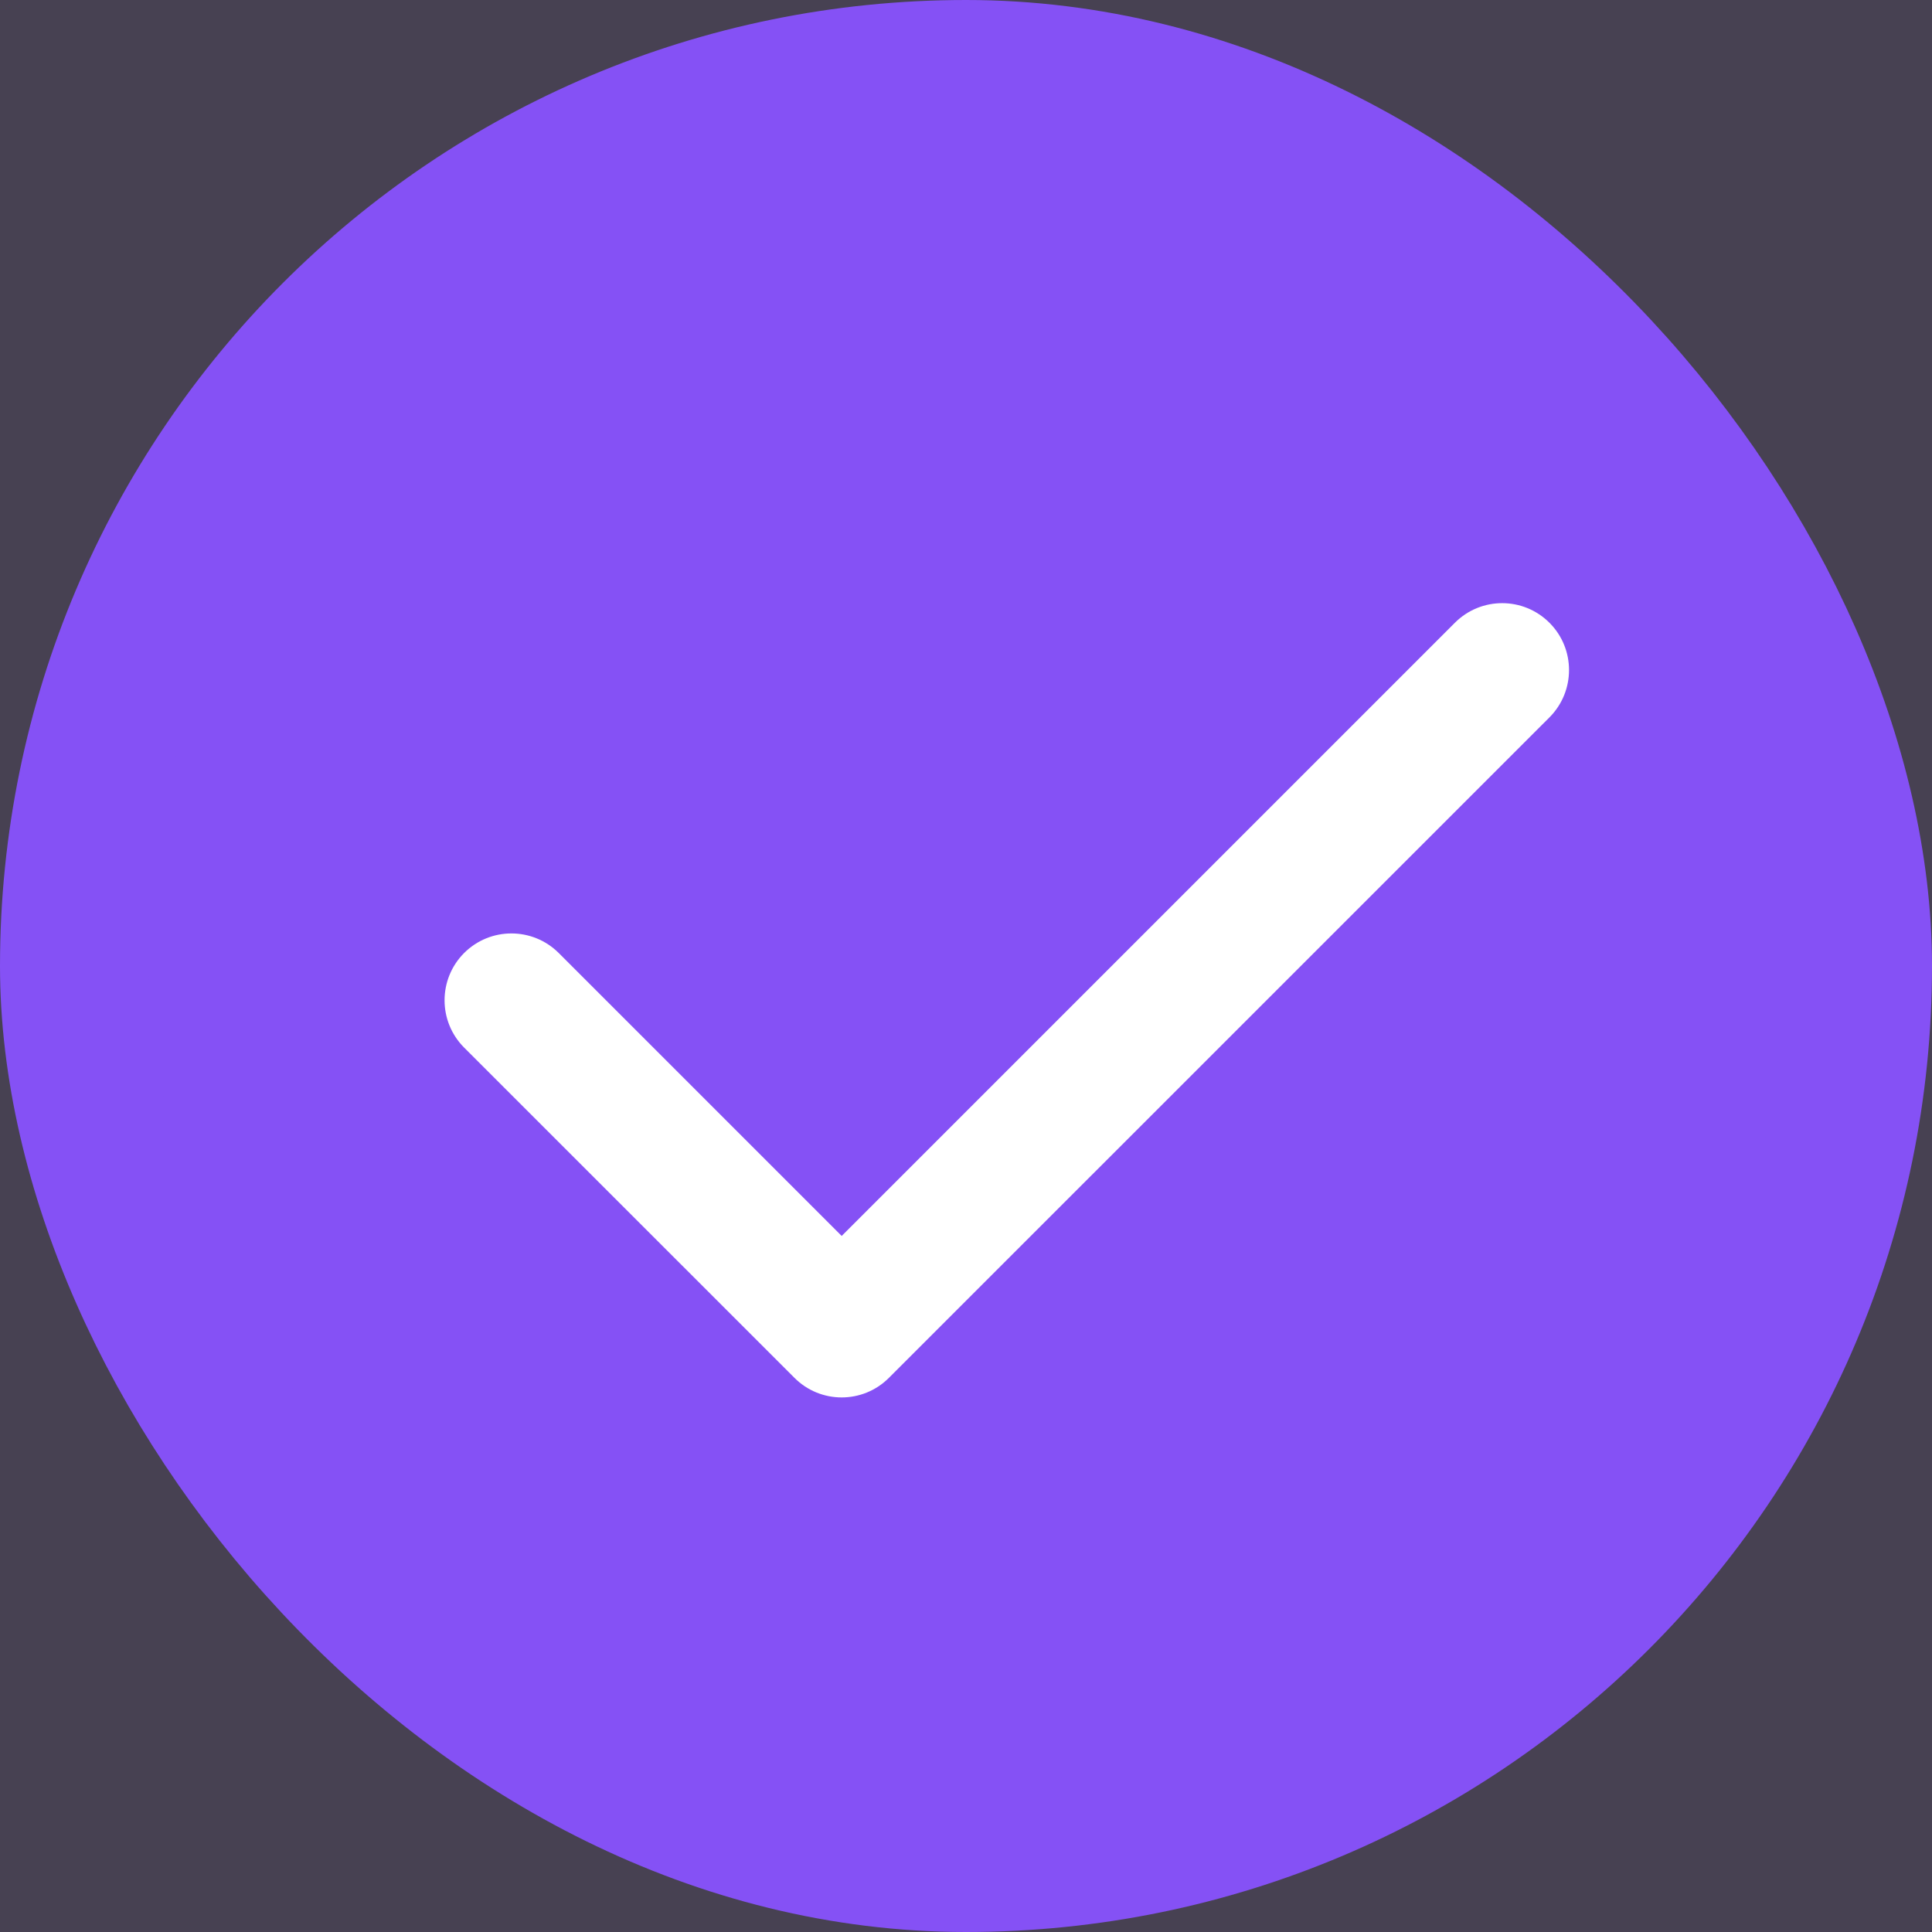 <svg width="26" height="26" viewBox="0 0 26 26" fill="none" xmlns="http://www.w3.org/2000/svg">
<rect width="26" height="26" fill="#F5F5F5"/>
<g id="Frame 4">
<rect width="375" height="812" transform="translate(-318 -201)" fill="url(#paint0_linear_0_1)"/>
<g id="Frame 4_2">
<g id="Frame 12">
<g id="Frame 7">
<g id="Frame 9">
<g id="Frame 16">
<rect x="-266" y="-23" width="307" height="72" rx="8" fill="#474152"/>
<g id="Icon-Line/Check">
<rect x="1" y="1" width="24" height="24" rx="12" fill="#8551F5"/>
<path id="Color" d="M20.852 9.654C21.203 9.302 21.203 8.732 20.852 8.381C20.5 8.029 19.931 8.029 19.579 8.381L11.327 16.633L7.519 12.825C7.167 12.474 6.598 12.474 6.246 12.825C5.895 13.177 5.895 13.746 6.246 14.098L10.691 18.542C11.042 18.894 11.612 18.894 11.963 18.542L20.852 9.654Z" fill="white"/>
<rect x="1" y="1" width="24" height="24" rx="12" stroke="#8551F5" stroke-width="2"/>
</g>
</g>
</g>
</g>
</g>
</g>
</g>
<defs>
<linearGradient id="paint0_linear_0_1" x1="375" y1="-1.05015e-05" x2="-6.5" y2="818.5" gradientUnits="userSpaceOnUse">
<stop stop-color="#2B1A4F"/>
<stop offset="1" stop-color="#171717"/>
</linearGradient>
</defs>
</svg>
